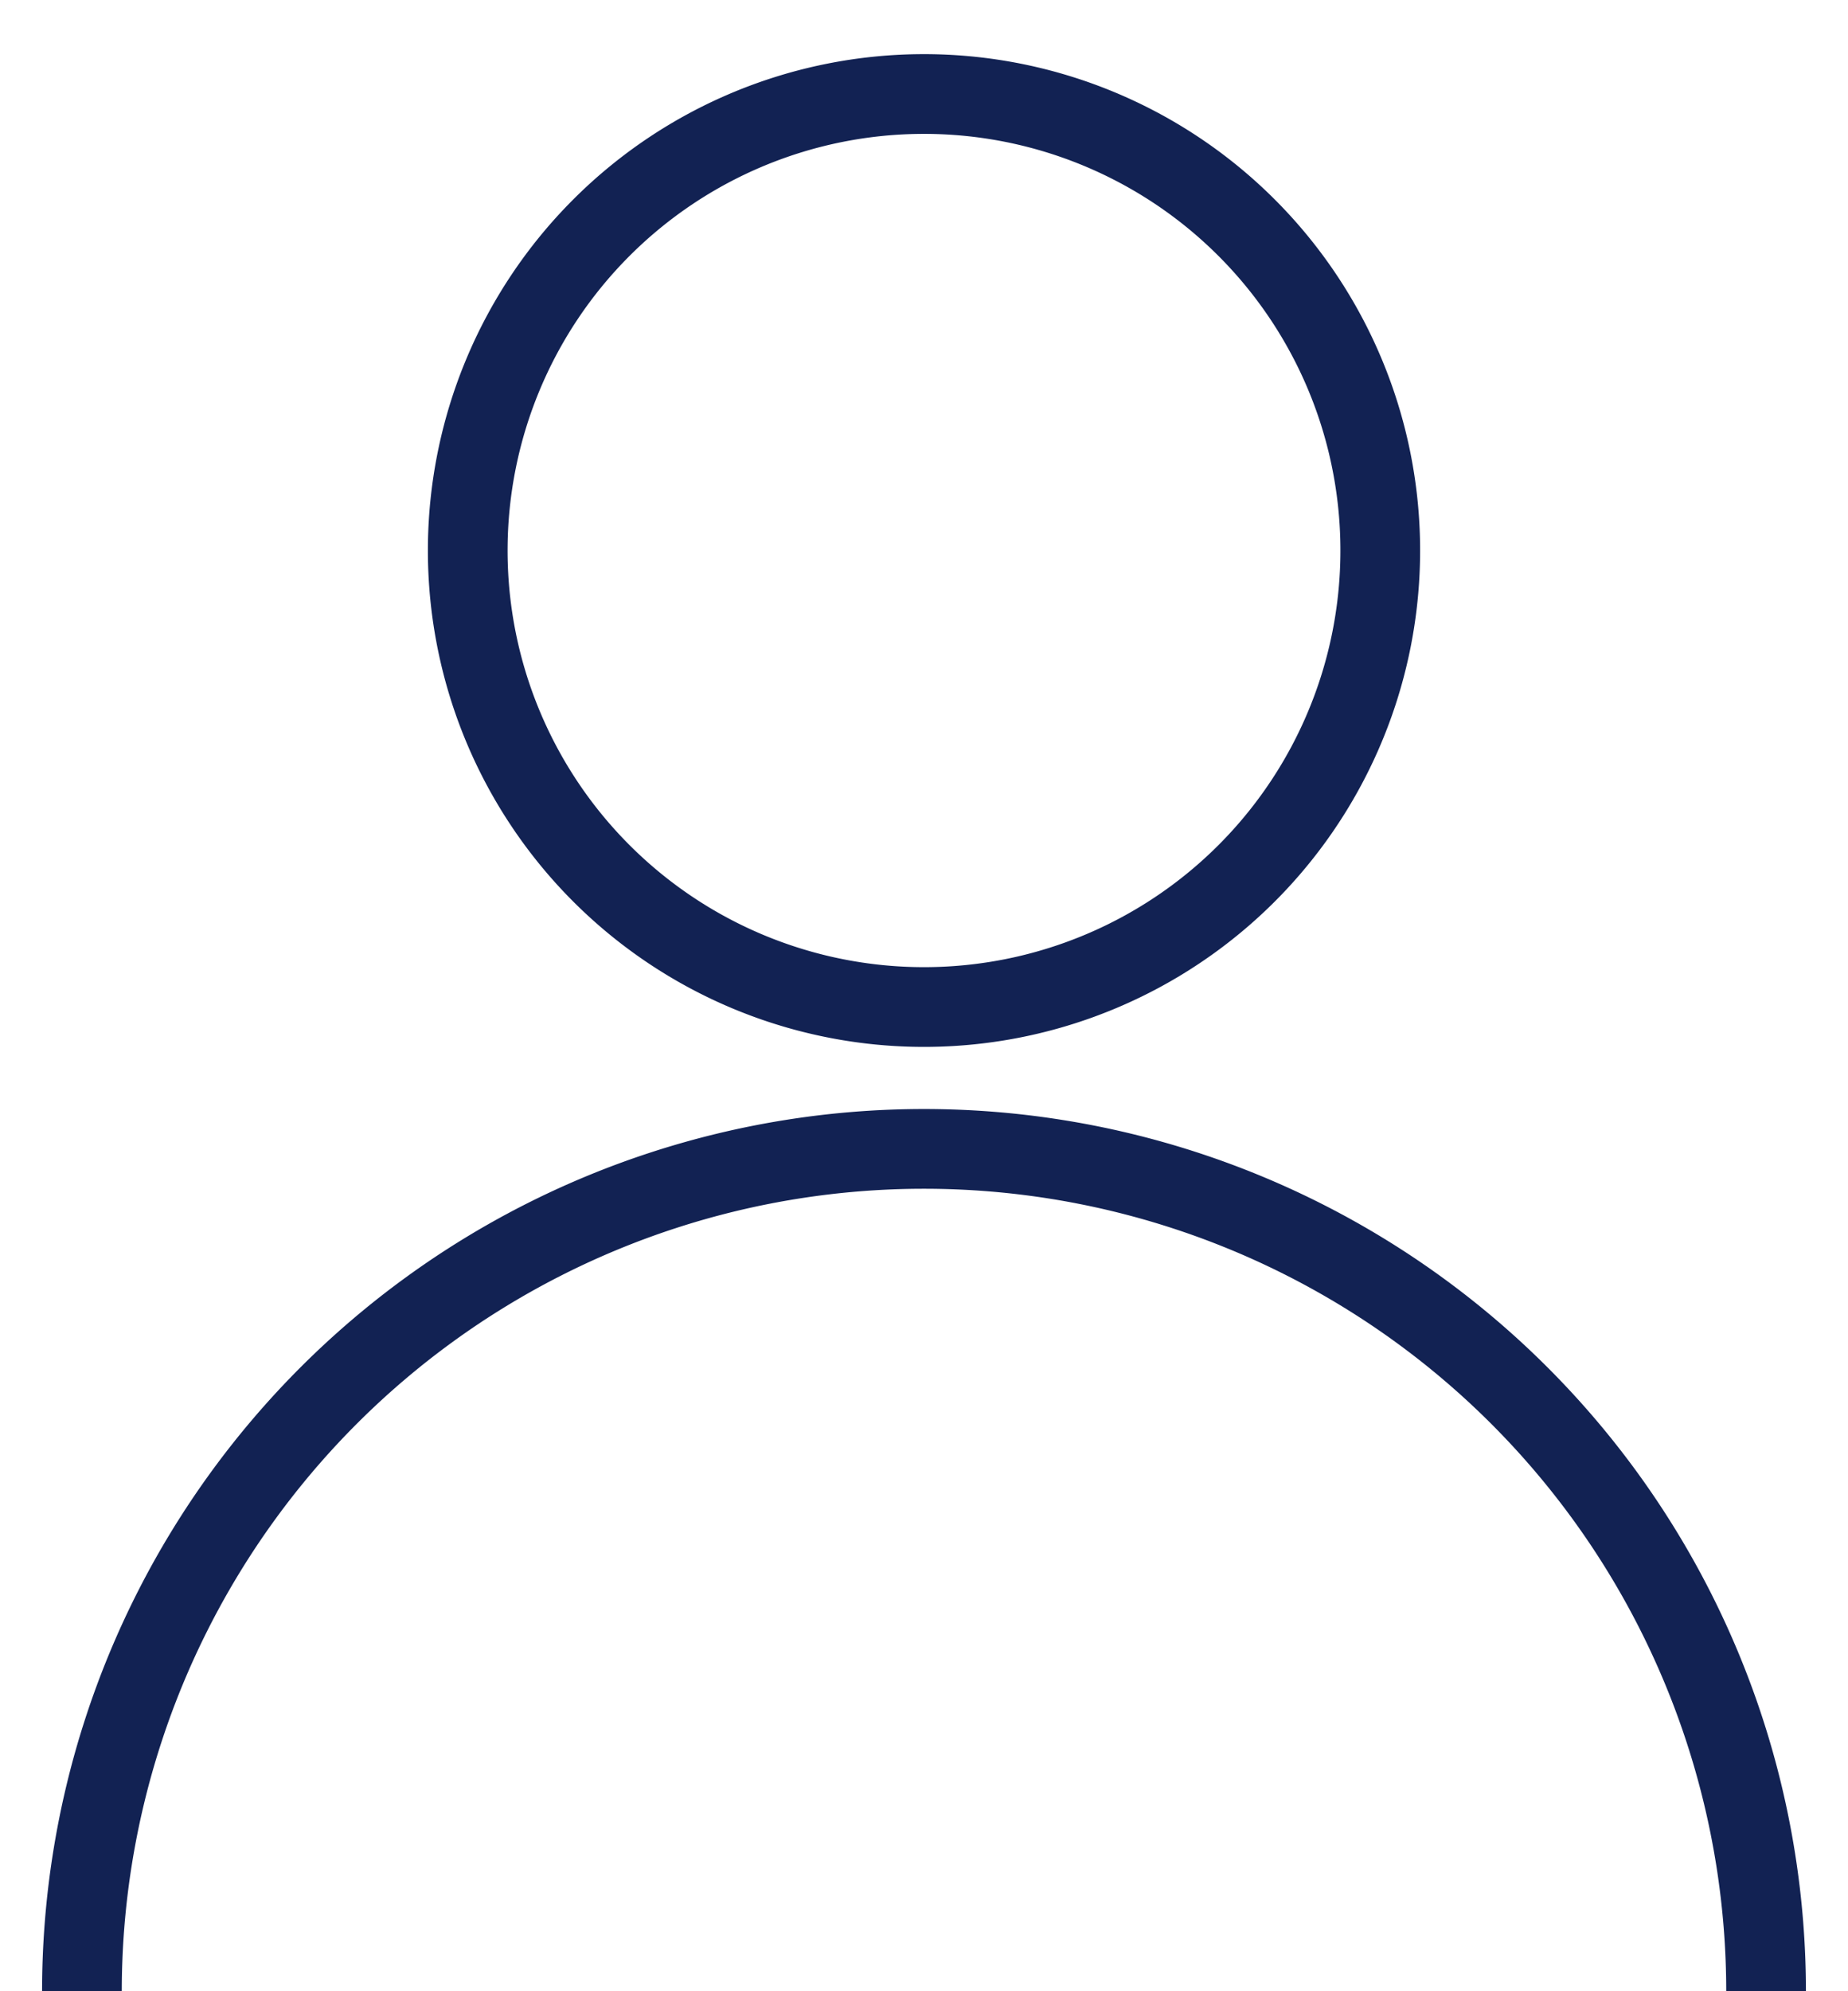 <svg xmlns="http://www.w3.org/2000/svg" xmlns:xlink="http://www.w3.org/1999/xlink" width="23.188" height="24.973" viewBox="0 0 23.188 24.973">
  <defs>
    <clipPath id="clip-path">
      <rect id="Rechteck_443" data-name="Rechteck 443" width="23.188" height="24.973" fill="none" stroke="#122253" stroke-width="1"/>
    </clipPath>
  </defs>
  <g id="Gruppe_1098" data-name="Gruppe 1098" transform="translate(-1220.378 -84.157)">
    <g id="Gruppe_1097" data-name="Gruppe 1097" transform="translate(1220.378 84.157)">
      <g id="Gruppe_1096" data-name="Gruppe 1096" clip-path="url(#clip-path)">
        <path id="Pfad_1219" data-name="Pfad 1219" d="M2.347,6.195A5.725,5.725,0,1,0,8.071.471,5.725,5.725,0,0,0,2.347,6.195Z" transform="translate(3.522 0.708)" fill="none" stroke="#122253" stroke-miterlimit="10" stroke-width="1"/>
        <path id="Pfad_1220" data-name="Pfad 1220" d="M.411,16.327a10.566,10.566,0,0,1,21.132,0" transform="translate(0.617 8.647)" fill="none" stroke="#122253" stroke-miterlimit="10" stroke-width="1"/>
      </g>
    </g>
  </g>
</svg>
